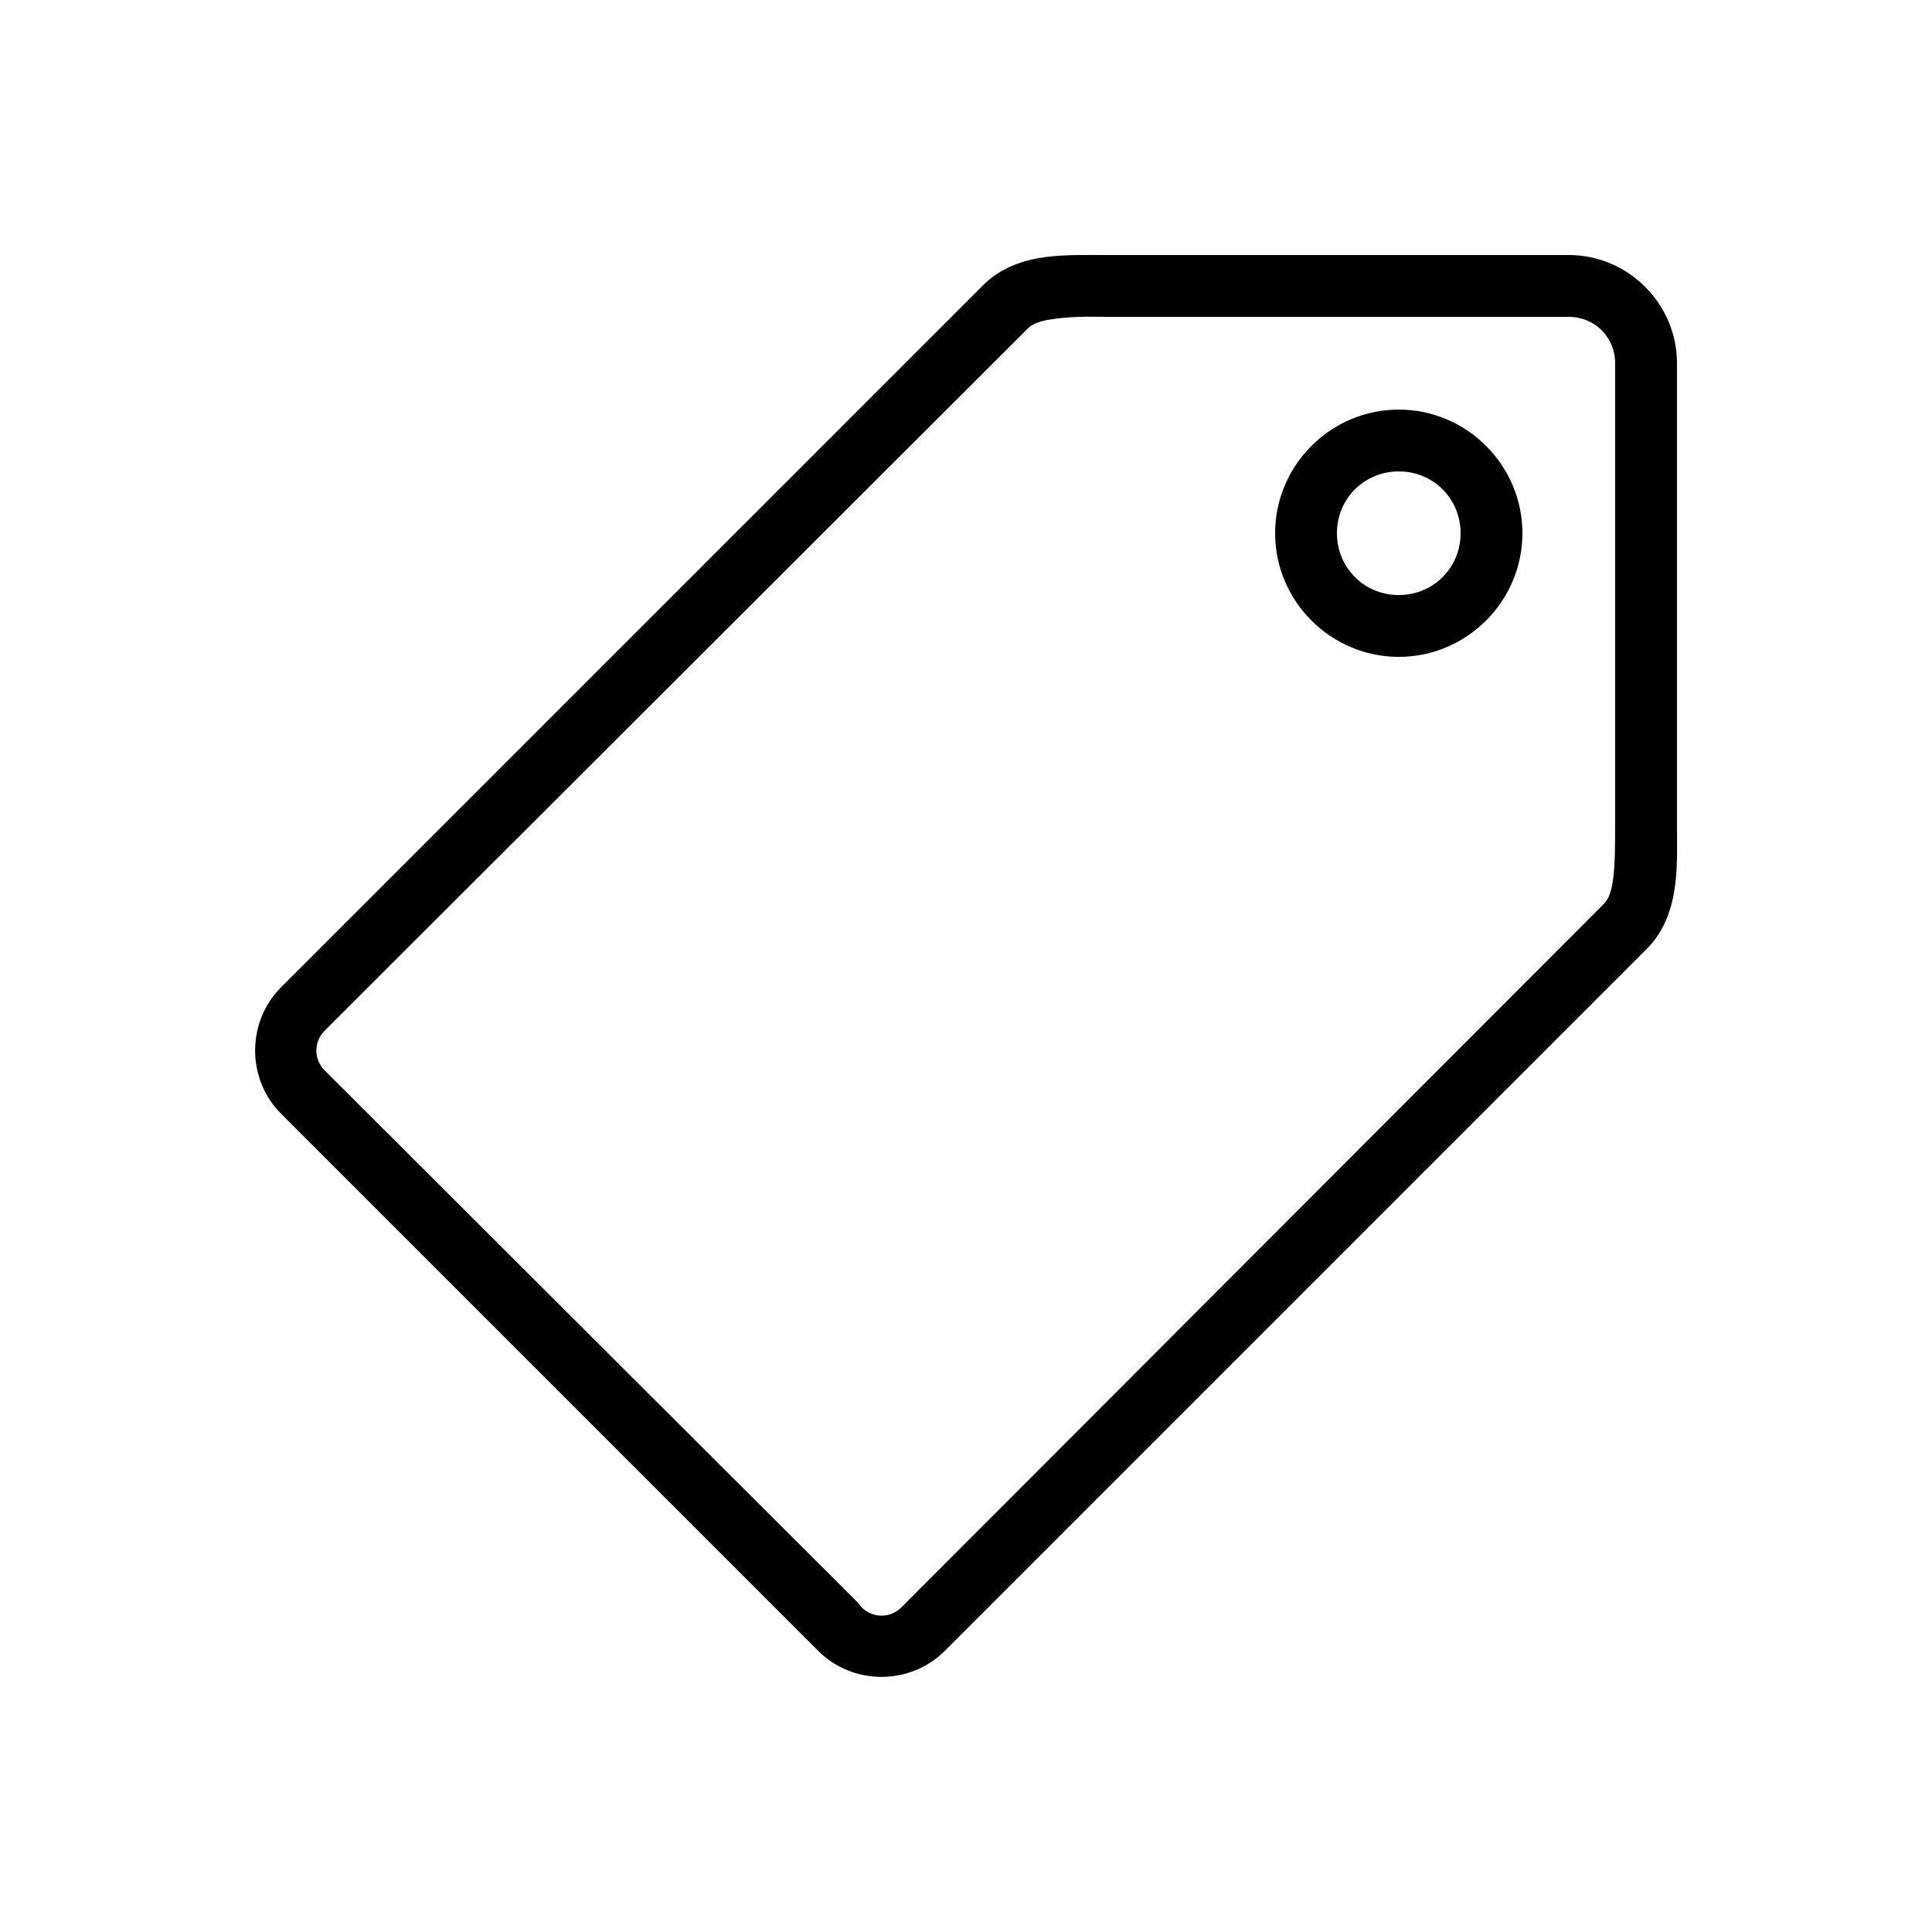 <svg xmlns="http://www.w3.org/2000/svg" xmlns:xlink="http://www.w3.org/1999/xlink" viewBox="0,0,256,256" width="50px" height="50px" fill-rule="nonzero"><g transform="translate(25.6,25.6) scale(0.8,0.8)"><g fill="#000000" fill-rule="nonzero" stroke="none" stroke-width="1" stroke-linecap="butt" stroke-linejoin="miter" stroke-miterlimit="10" stroke-dasharray="" stroke-dashoffset="0" font-family="none" font-weight="none" font-size="none" text-anchor="none" style="mix-blend-mode: normal"><g transform="scale(5.12,5.12)"><path d="M28.625,2c-0.34,0.004 -0.684,0.02 -1.031,0.062c-0.691,0.09 -1.449,0.324 -2.031,0.906l-22.719,22.719c-1.121,1.121 -1.121,2.973 0,4.094l17.375,17.375c1.121,1.121 2.973,1.121 4.094,0l22.719,-22.719c0.578,-0.578 0.816,-1.344 0.906,-2.031c0.09,-0.688 0.062,-1.367 0.062,-2.031v-14.875c0,-1.922 -1.578,-3.5 -3.5,-3.5h-14.875c-0.324,0 -0.66,-0.004 -1,0zM28.656,4c0.293,-0.008 0.629,0 0.969,0h14.875c0.84,0 1.5,0.66 1.5,1.5v14.875c0,0.695 -0.004,1.324 -0.062,1.781c-0.059,0.457 -0.152,0.684 -0.312,0.844l-22.719,22.75c-0.355,0.355 -0.926,0.355 -1.281,0l-0.125,-0.156l-17.25,-17.219c-0.355,-0.355 -0.355,-0.926 0,-1.281l22.75,-22.719c0.156,-0.156 0.414,-0.254 0.875,-0.312c0.23,-0.031 0.488,-0.055 0.781,-0.062zM39,7c-2.199,0 -4,1.801 -4,4c0,2.199 1.801,4 4,4c2.199,0 4,-1.801 4,-4c0,-2.199 -1.801,-4 -4,-4zM39,9c1.117,0 2,0.883 2,2c0,1.117 -0.883,2 -2,2c-1.117,0 -2,-0.883 -2,-2c0,-1.117 0.883,-2 2,-2z"></path></g></g></g></svg>